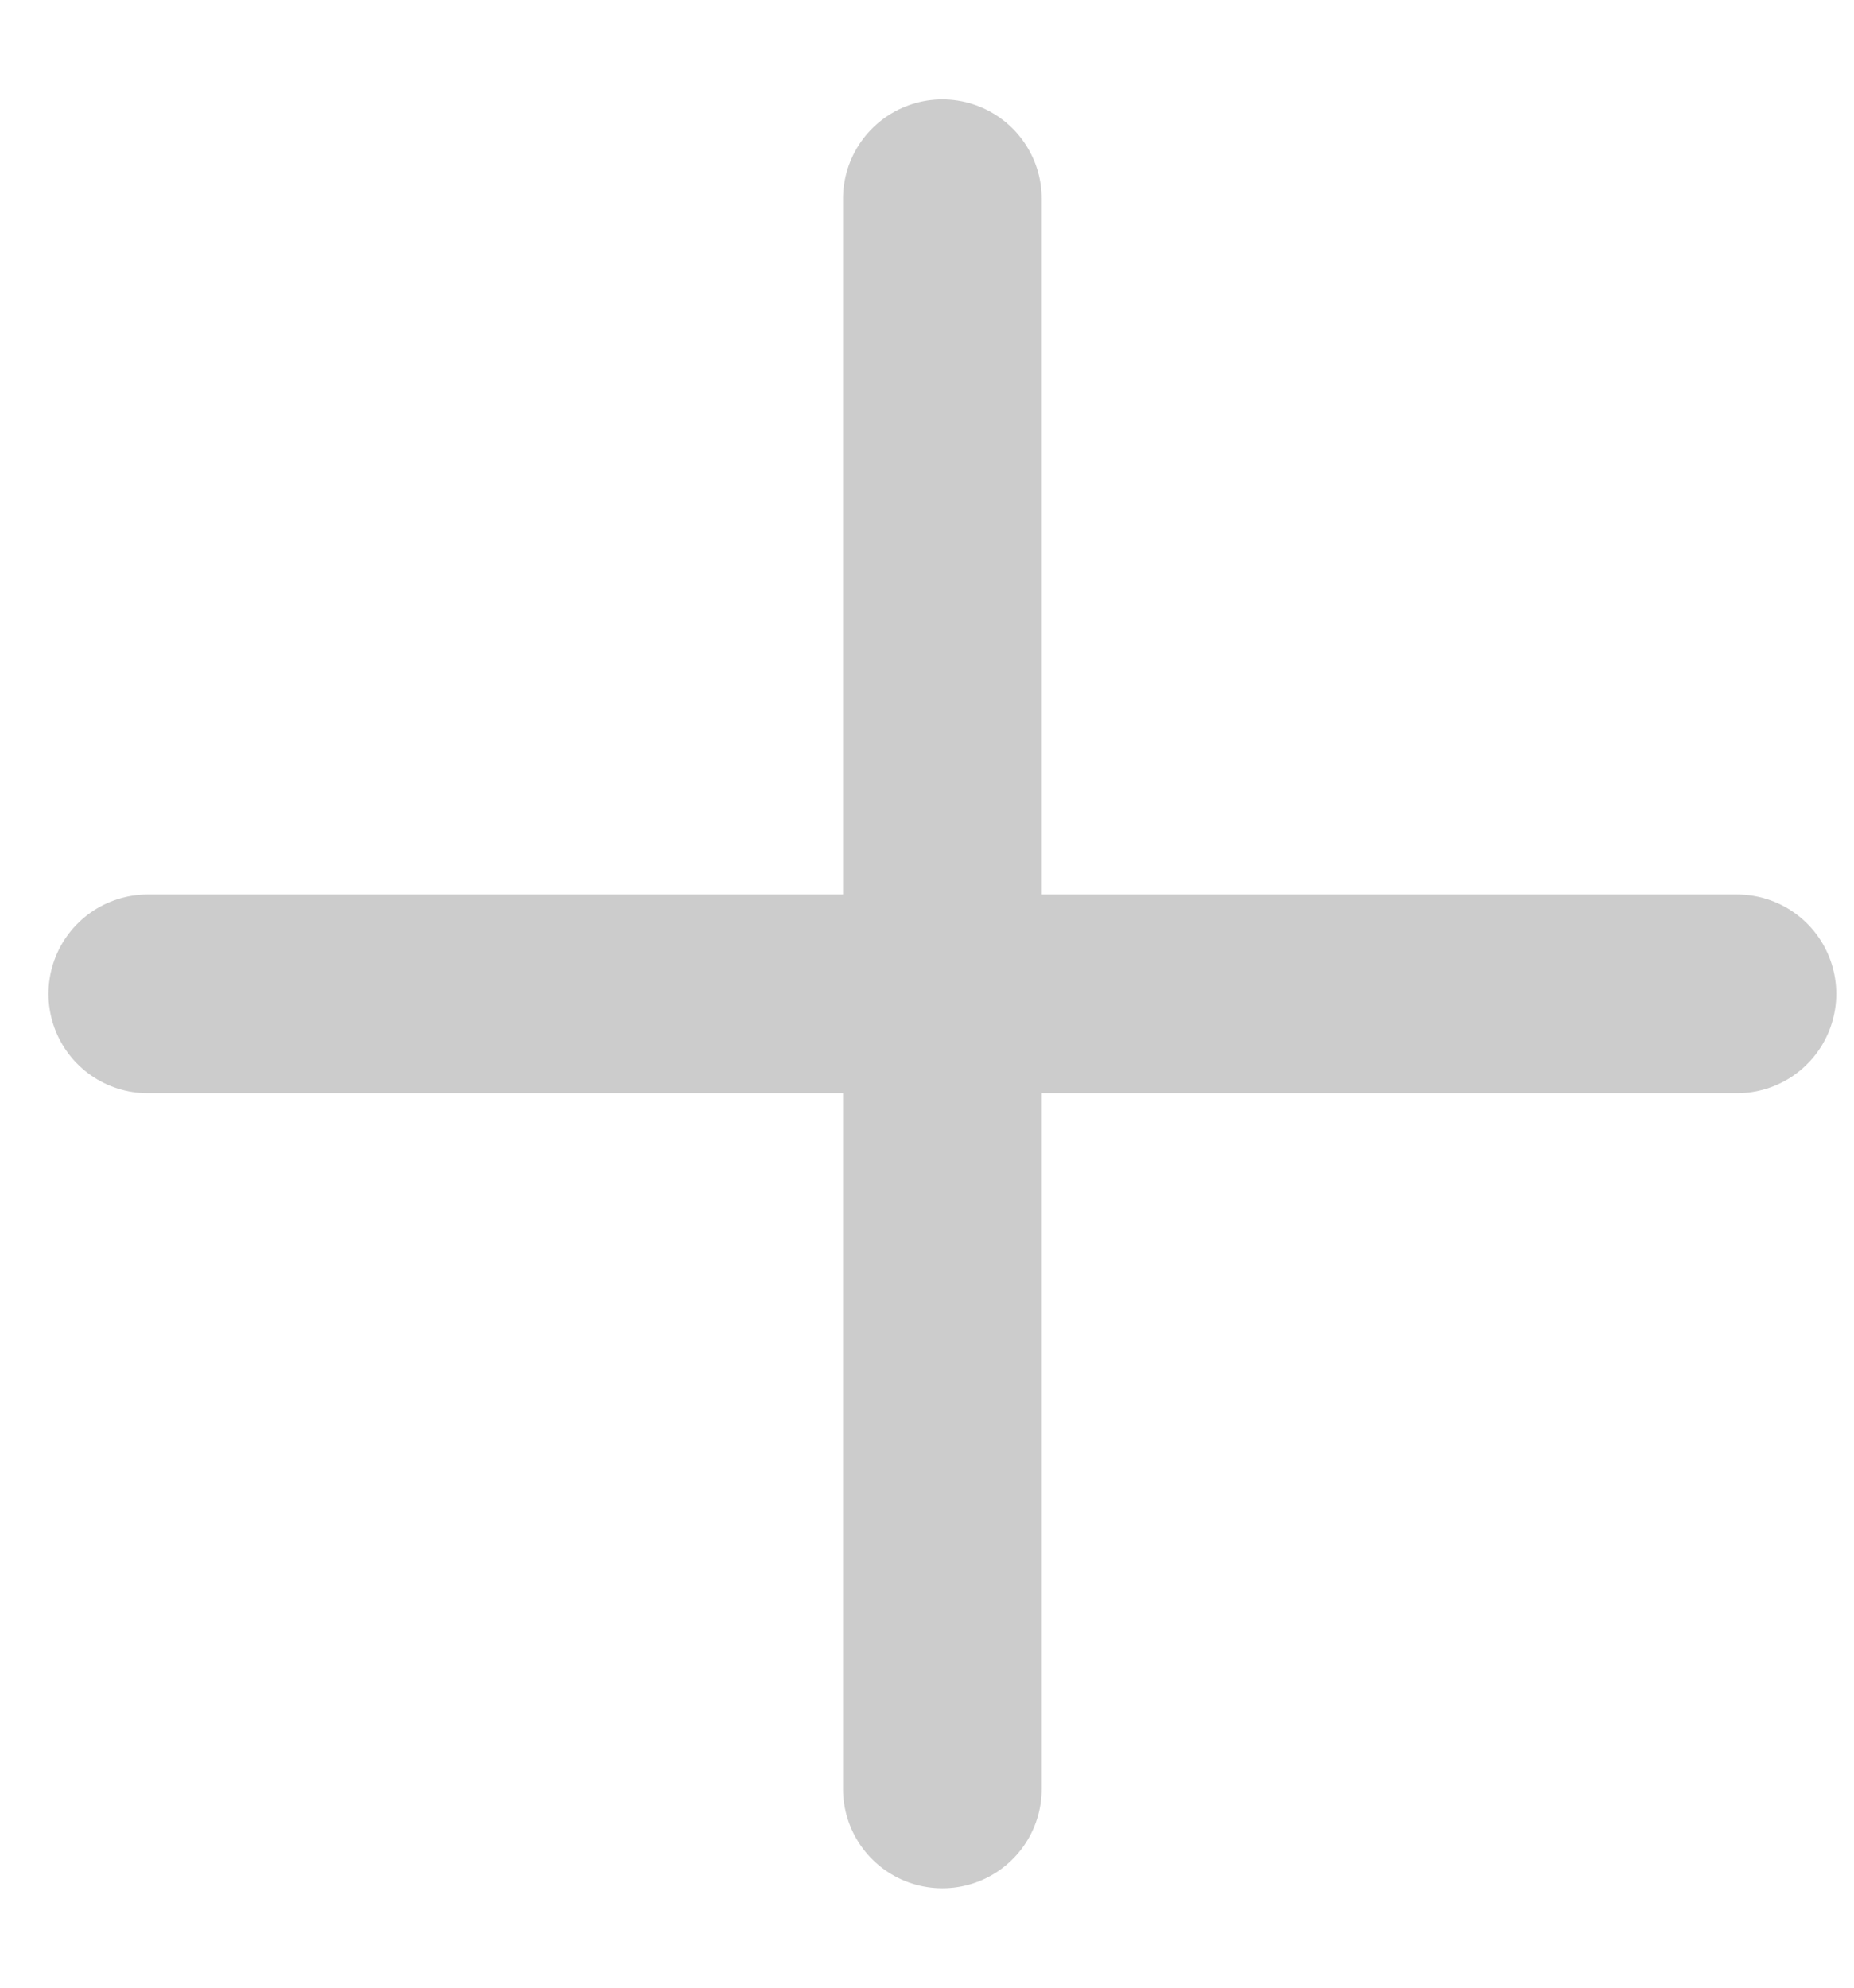 <svg width="14" height="15" viewBox="0 0 14 15" fill="none" xmlns="http://www.w3.org/2000/svg">
<path d="M1.116 7.5H13.116M7.116 13.5V1.5" stroke="#cccccc" stroke-width="1.5" stroke-linecap="round" stroke-linejoin="round"/>
</svg>
